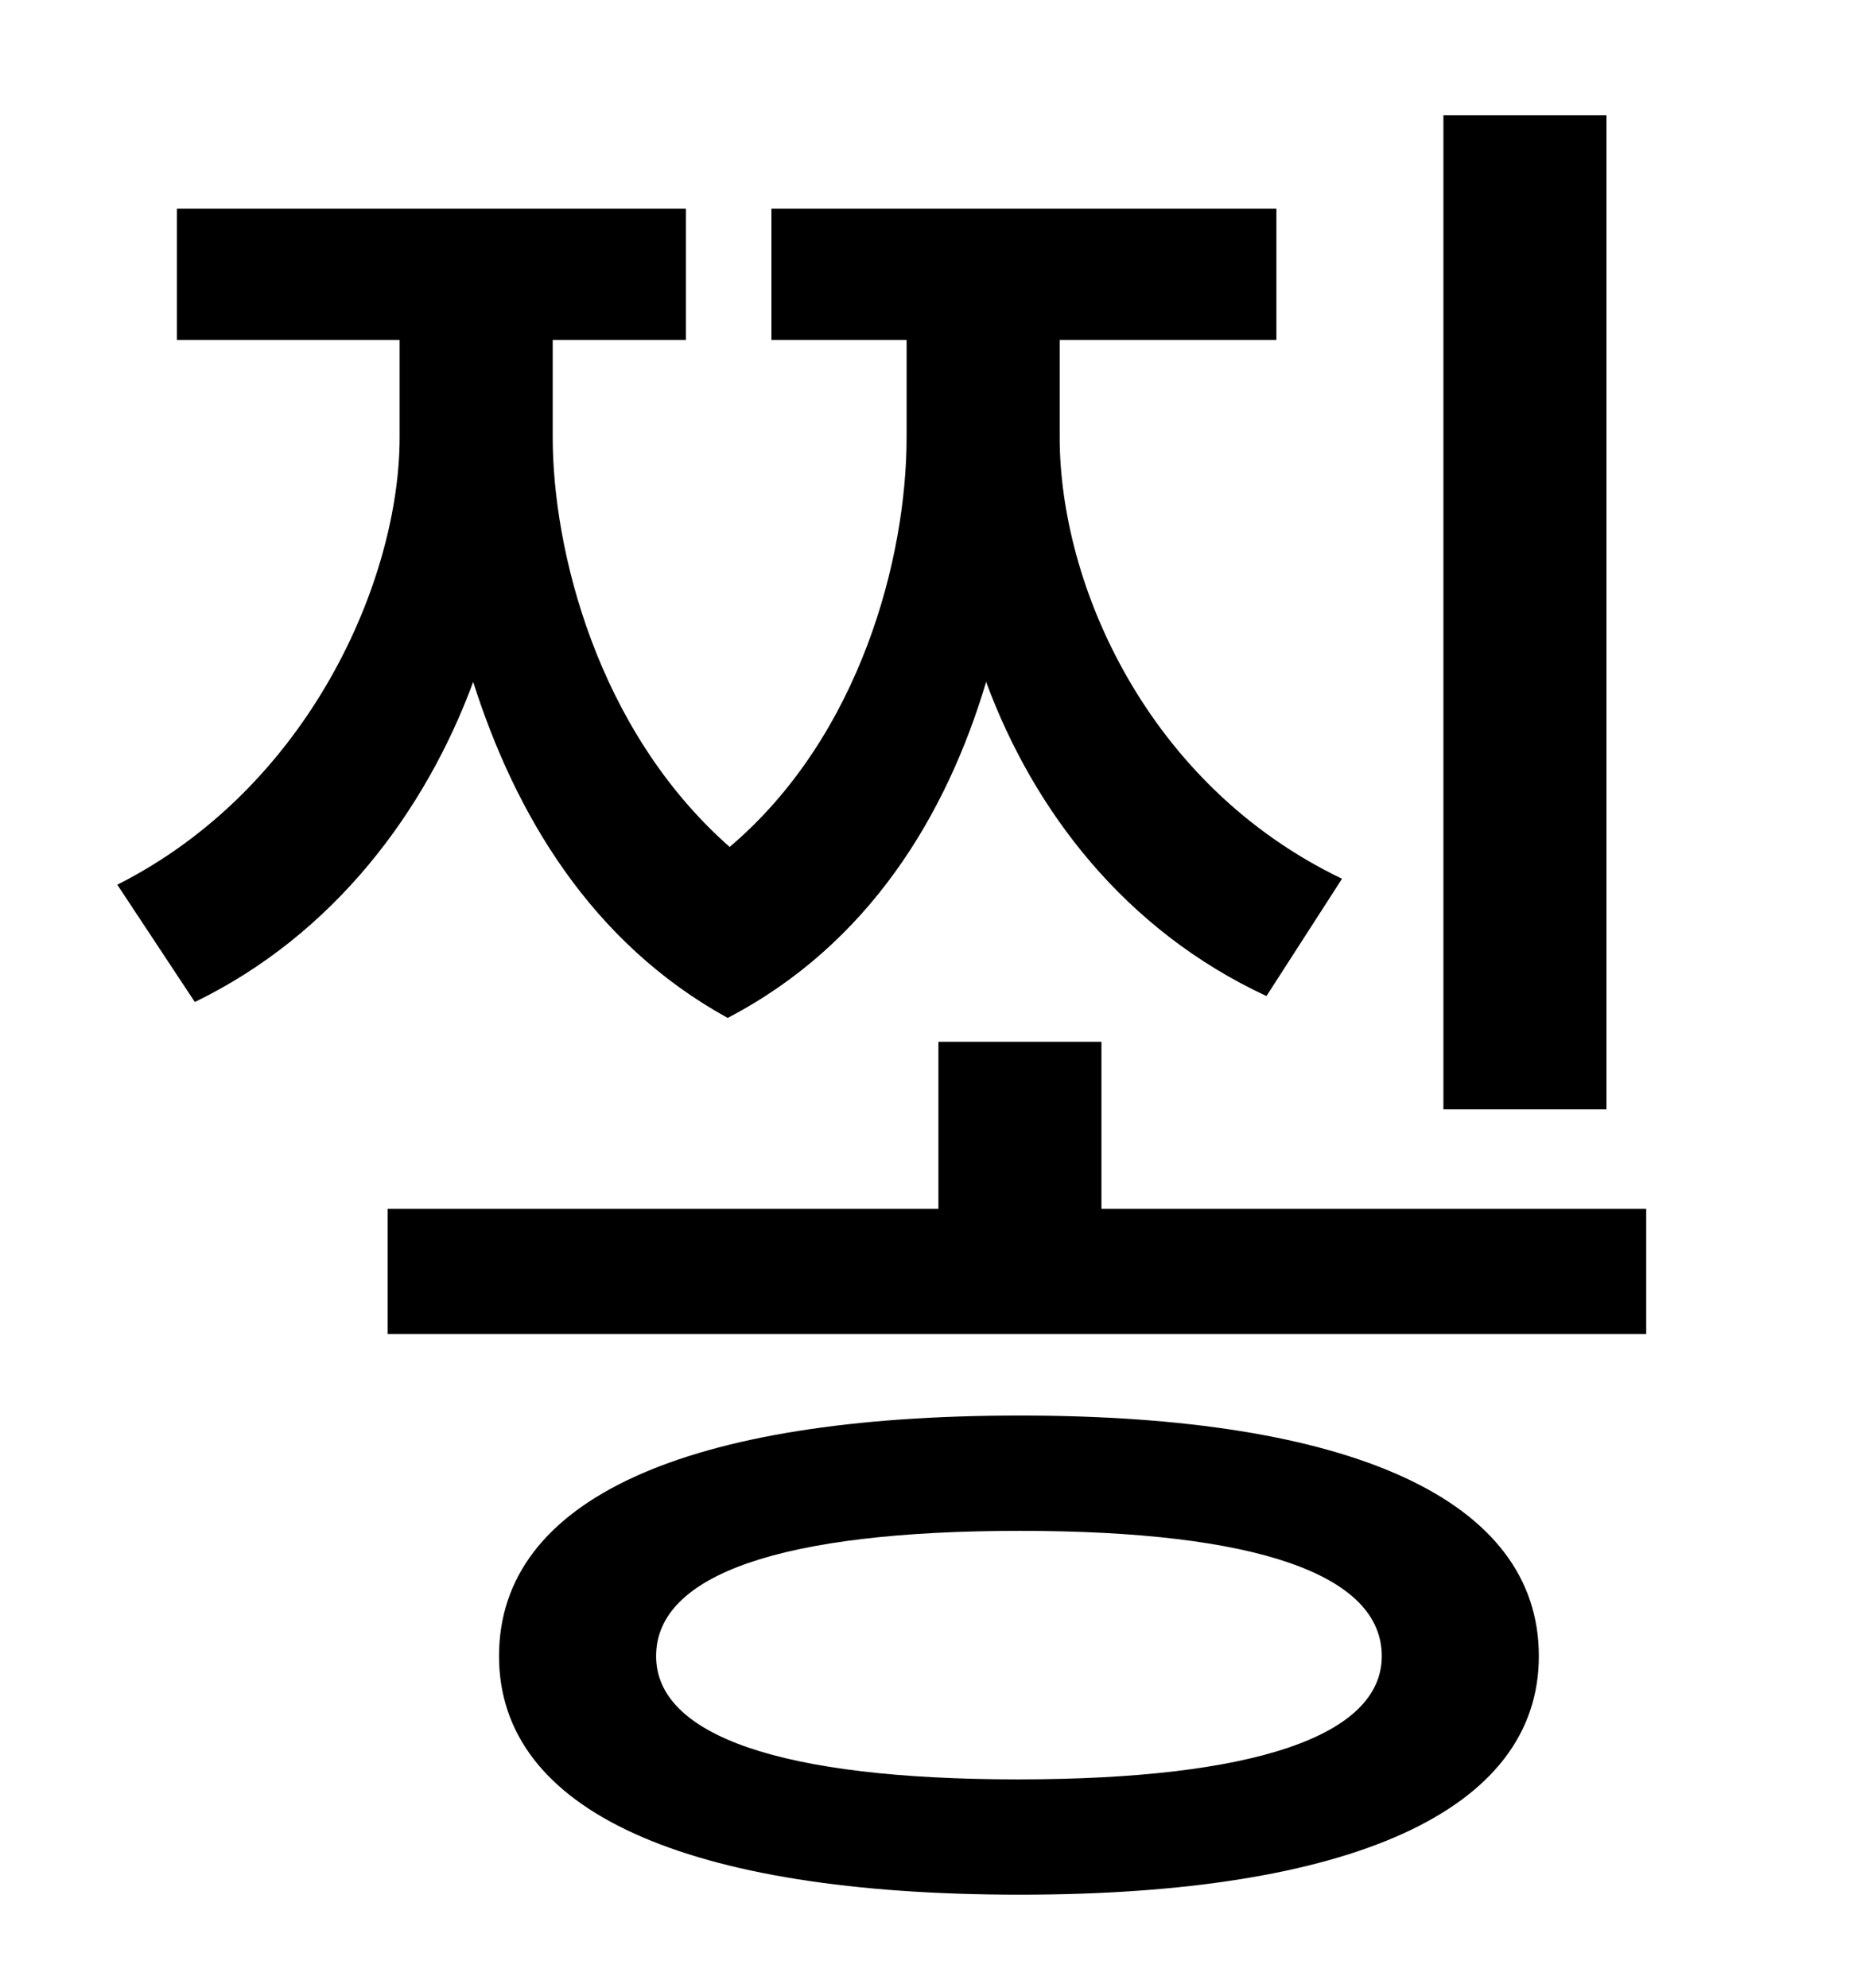 <?xml version="1.0" standalone="no"?>
<!DOCTYPE svg PUBLIC "-//W3C//DTD SVG 1.1//EN" "http://www.w3.org/Graphics/SVG/1.1/DTD/svg11.dtd" >
<svg xmlns="http://www.w3.org/2000/svg" xmlns:xlink="http://www.w3.org/1999/xlink" version="1.1" viewBox="-10 0 930 1000">
   <path fill="currentColor"
d="M798 58v500h-82v-500h82zM665 442l-38 59c-71 -33 -117 -93 -141 -158c-20 67 -59 132 -130 169c-69 -38 -107 -103 -128 -169c-24 65 -70 127 -140 161l-39 -59c97 -49 142 -154 142 -225v-49h-112v-66h256v66h-67v49c0 56 22 147 89 206c66 -56 89 -146 89 -206v-49
h-68v-66h254v66h-109v49c0 74 44 175 142 222zM502 895c119 0 183 -22 183 -62c0 -41 -63 -63 -182 -63c-120 0 -183 22 -183 63c0 40 63 62 182 62zM503 712c166 0 261 42 261 121c0 78 -95 120 -261 120c-168 0 -262 -42 -262 -120c0 -79 94 -121 262 -121zM544 608h274
v63h-633v-63h277v-84h82v84z" />
</svg>
